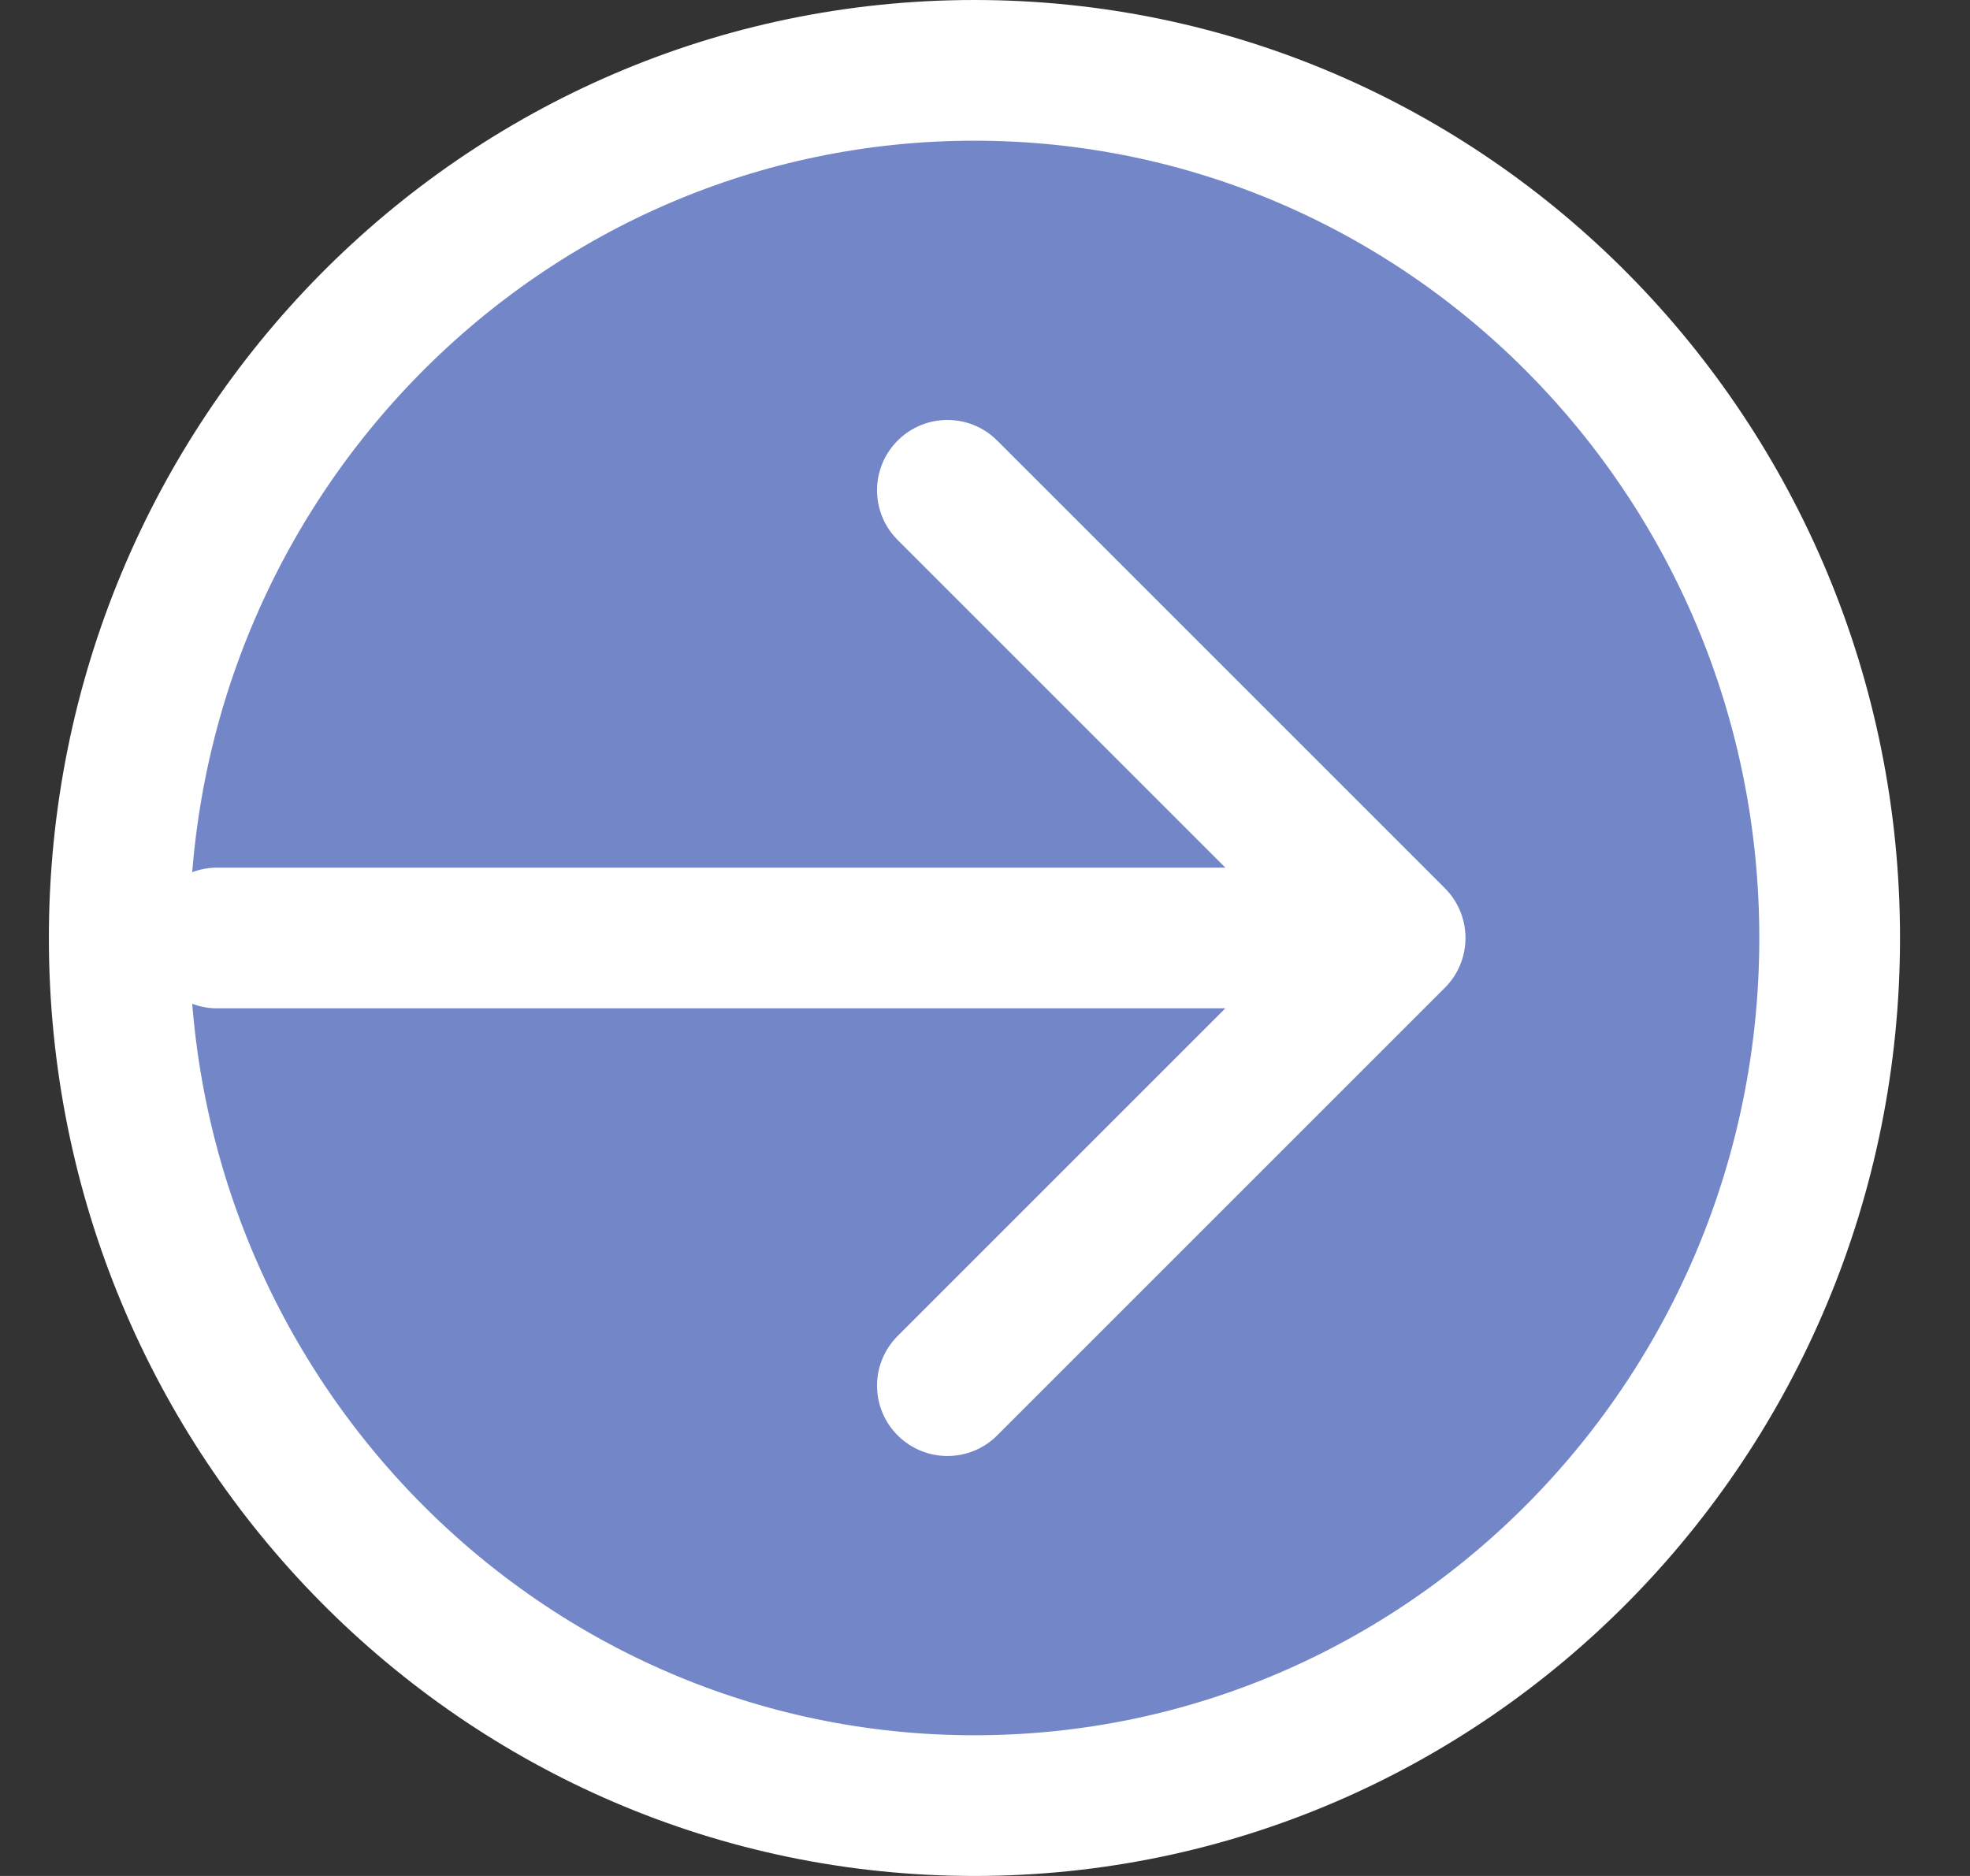 <svg width="21" height="20" viewBox="0 0 21 20" fill="none" xmlns="http://www.w3.org/2000/svg">
<rect x="0" y="0" width="21" height="20" fill="#333333" stroke="none"/>
<path d="M19.504 10C19.504 15.118 15.413 19.25 10.387 19.25C5.362 19.25 1.271 15.118 1.271 10C1.271 4.882 5.362 0.75 10.387 0.75C15.413 0.75 19.504 4.882 19.504 10Z" fill="#7386C7" stroke="white" stroke-width="1.5"/>
<path d="M2.315 9.25C1.9 9.25 1.565 9.586 1.565 10C1.565 10.414 1.9 10.75 2.315 10.75L2.315 9.25ZM15.403 10.53C15.695 10.237 15.695 9.763 15.403 9.47L10.63 4.697C10.337 4.404 9.862 4.404 9.569 4.697C9.276 4.99 9.276 5.464 9.569 5.757L13.812 10L9.569 14.243C9.276 14.536 9.276 15.01 9.569 15.303C9.862 15.596 10.337 15.596 10.63 15.303L15.403 10.53ZM2.315 10.75L14.872 10.75L14.872 9.25L2.315 9.25L2.315 10.75Z" fill="white"/>
</svg>
